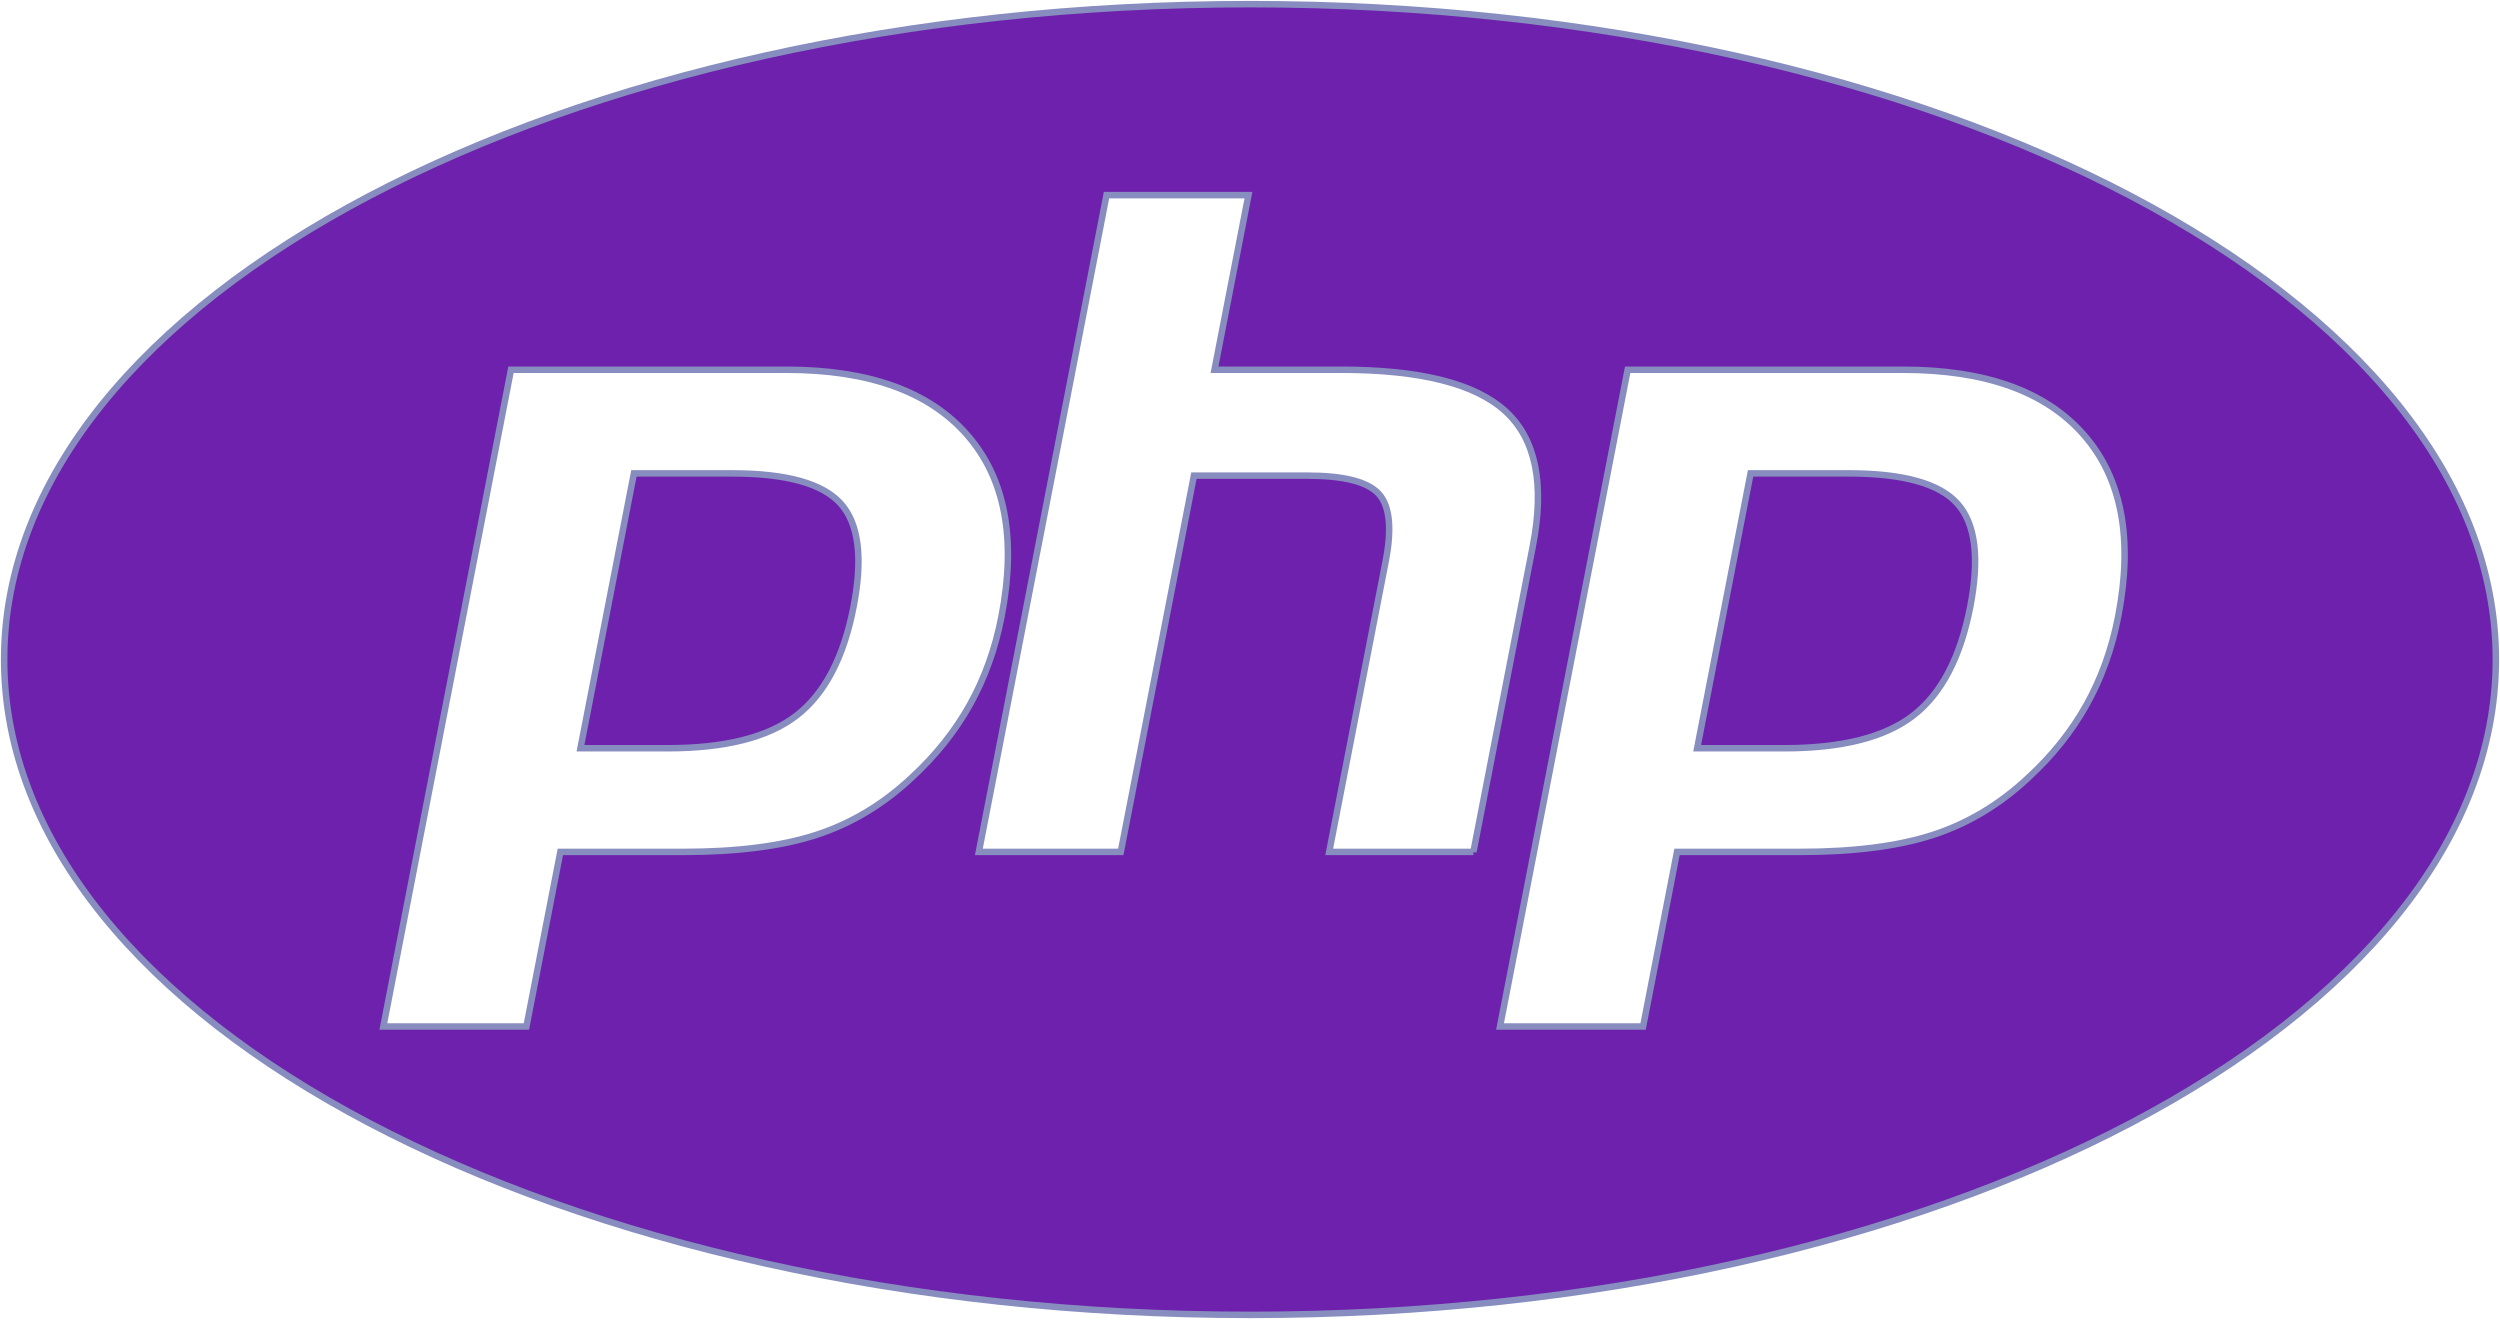 <svg width="602" height="318" viewBox="0 0 602 318" fill="none" xmlns="http://www.w3.org/2000/svg">
<path d="M471.318 121.238C475.679 126.07 476.713 134.367 474.433 146.119C472.051 158.36 467.464 167.092 460.668 172.326C453.866 177.561 443.523 180.178 429.633 180.178H408.675L421.54 113.99H445.144C458.236 113.99 466.957 116.408 471.318 121.238ZM176.249 113.99H152.645L139.778 180.178H160.735C174.622 180.178 184.969 177.561 191.771 172.326C198.568 167.092 203.153 158.359 205.535 146.119C207.816 134.366 206.78 126.07 202.42 121.238C198.061 116.408 189.34 113.99 176.249 113.99ZM601 158.812C601 245.969 466.683 316.624 301 316.624C135.317 316.624 1 245.969 1 158.812C1 71.656 135.317 1 301 1C466.683 1 601 71.656 601 158.812ZM233.535 169.715C237.104 163.318 239.644 156.258 241.147 148.537C244.789 129.789 242.04 115.187 232.899 104.725C223.763 94.263 209.222 89.034 189.296 89.034H123.045L92.309 247.181H126.762L134.932 205.14H164.443C177.461 205.14 188.173 203.773 196.582 201.034C204.991 198.299 212.632 193.715 219.512 187.274C225.283 181.966 229.955 176.117 233.535 169.715ZM354.793 205.14L369.096 131.541C372.007 116.573 369.823 105.743 362.553 99.058C355.278 92.38 342.065 89.034 322.904 89.034H292.454L300.628 46.987H266.448L235.706 205.139H269.886L287.494 114.534H314.813C323.558 114.534 329.275 115.98 331.96 118.876C334.646 121.773 335.216 127.202 333.669 135.16L320.071 205.139H354.793V205.14ZM501.796 104.726C492.661 94.264 478.12 89.036 458.193 89.036H391.942L361.204 247.182H395.658L403.827 205.141H433.339C446.356 205.141 457.069 203.774 465.477 201.035C473.886 198.3 481.527 193.716 488.407 187.275C494.184 181.966 498.852 176.118 502.43 169.716C506.004 163.319 508.538 156.259 510.042 148.538C513.685 129.789 510.937 115.187 501.796 104.726Z" fill="#6d21ad" stroke="#878DBE" stroke-width="1.562"/>
</svg>
